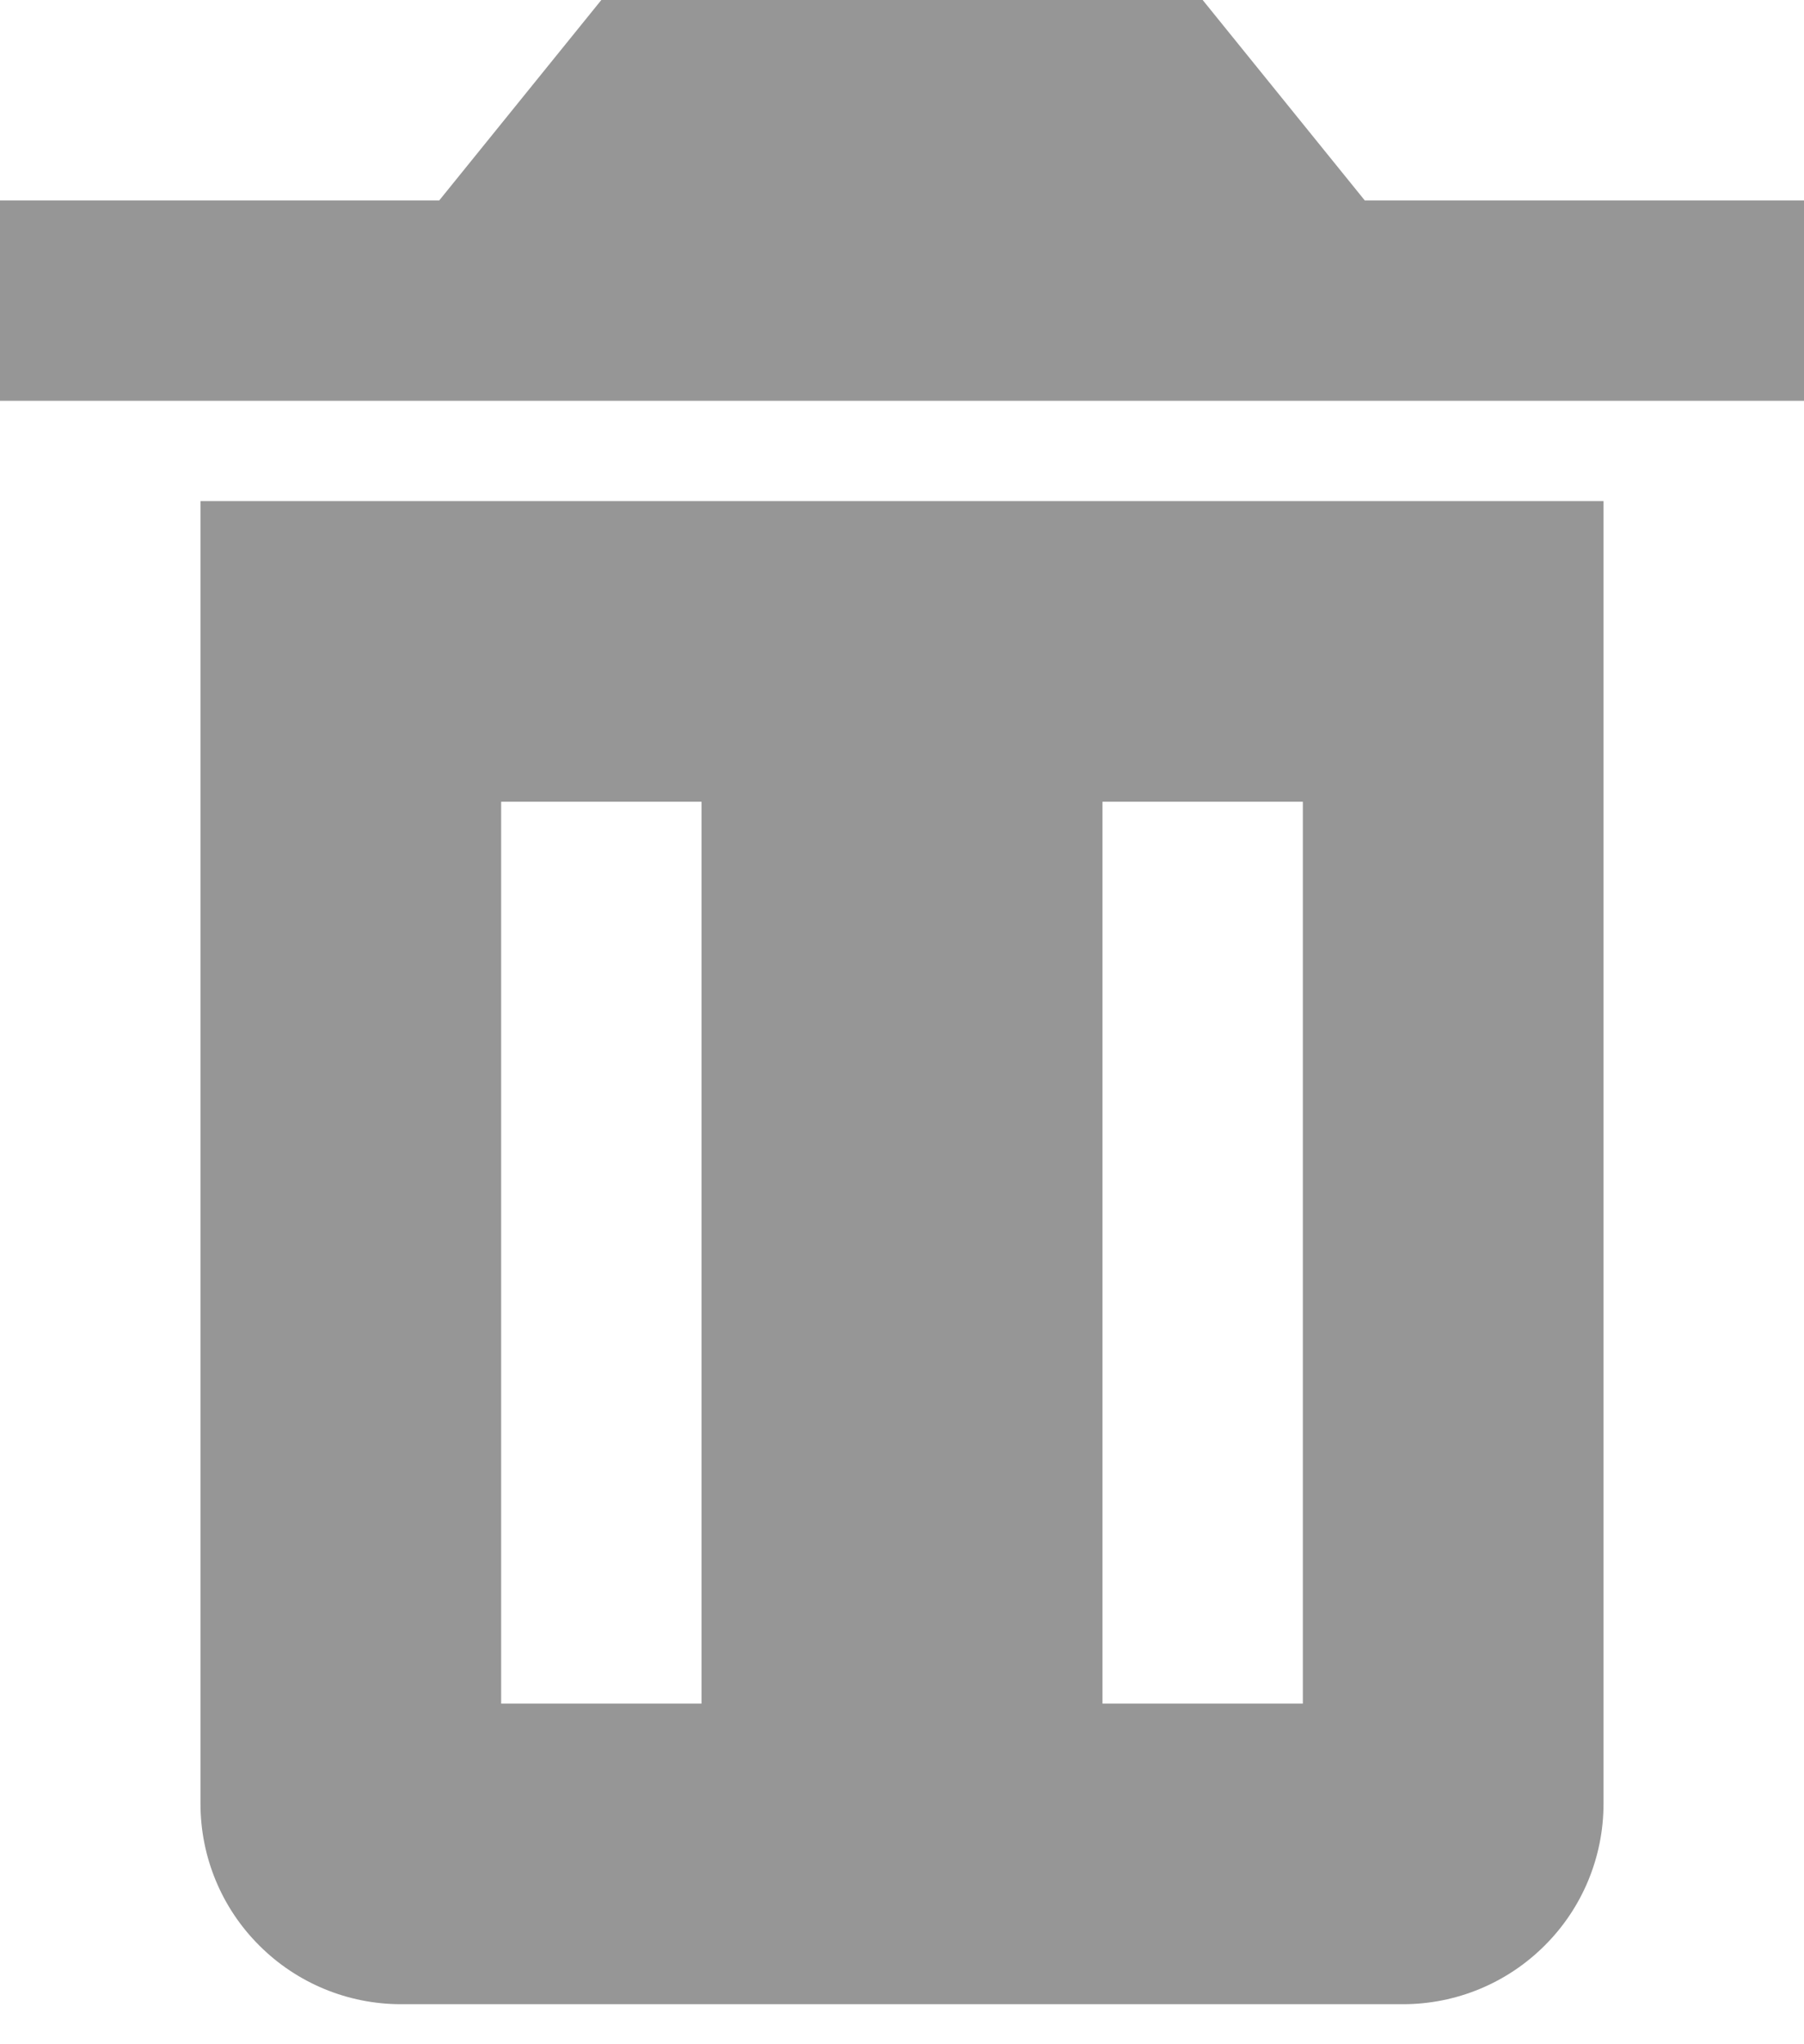 <svg width="15" height="17" viewBox="0 0 15 17" fill="none" xmlns="http://www.w3.org/2000/svg">
<path d="M2.5 4.167H1.667V15C1.667 15.442 1.842 15.866 2.155 16.178C2.467 16.491 2.891 16.667 3.333 16.667H11.667C12.109 16.667 12.533 16.491 12.845 16.178C13.158 15.866 13.333 15.442 13.333 15V4.167H2.5ZM5.833 14.167H4.167V6.667H5.833V14.167ZM10.833 14.167H9.167V6.667H10.833V14.167ZM11.348 1.667L10 0H5L3.652 1.667H0V3.333H15V1.667H11.348Z" fill="#969696"/>
</svg>
